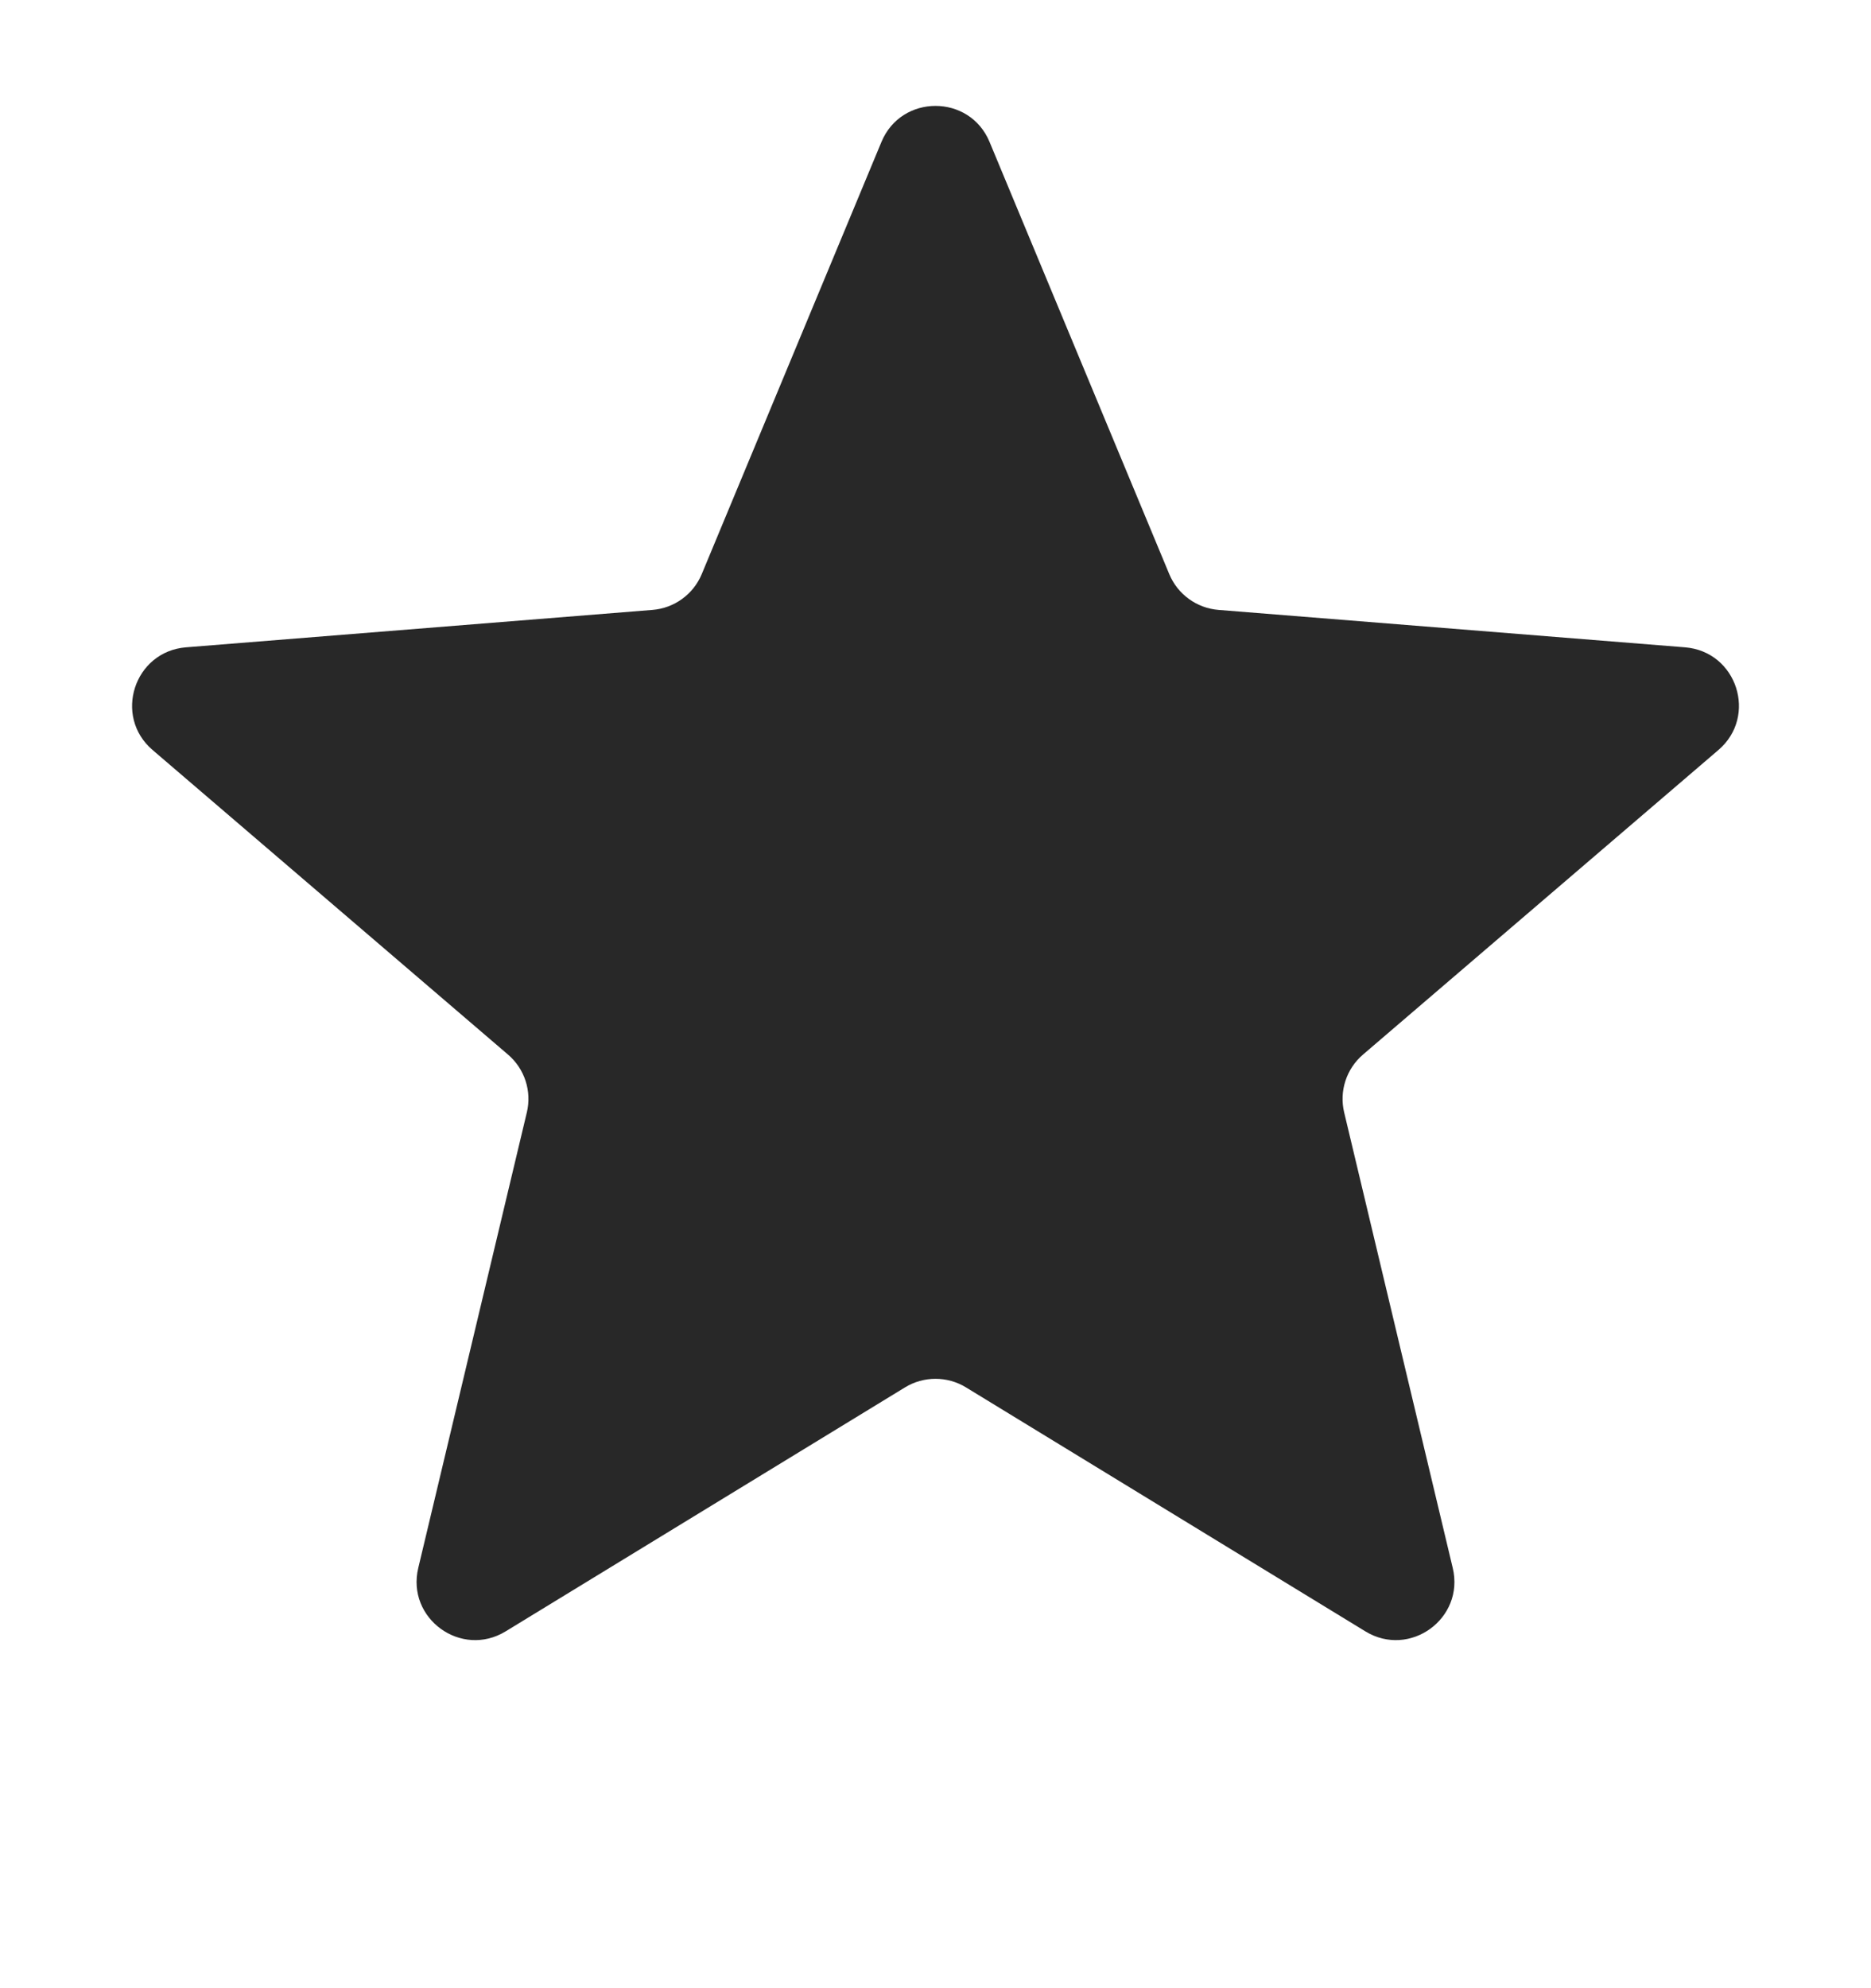 <svg width="16" height="17" viewBox="0 0 16 17" fill="none" xmlns="http://www.w3.org/2000/svg" id="svg-75576316_785">
<path d="M7.538 1.213C7.709 0.803 8.291 0.803 8.462 1.213L9.999 4.909C10.071 5.082 10.234 5.2 10.42 5.215L14.41 5.535C14.854 5.571 15.033 6.124 14.695 6.413L11.656 9.017C11.513 9.139 11.451 9.331 11.495 9.513L12.423 13.406C12.527 13.839 12.056 14.181 11.676 13.949L8.261 11.863C8.101 11.765 7.899 11.765 7.739 11.863L4.324 13.949C3.944 14.181 3.473 13.839 3.577 13.406L4.505 9.513C4.549 9.331 4.487 9.139 4.344 9.017L1.305 6.413C0.967 6.124 1.147 5.571 1.59 5.535L5.58 5.215C5.766 5.2 5.929 5.082 6.001 4.909L7.538 1.213Z" fill="#282828"/>
</svg>